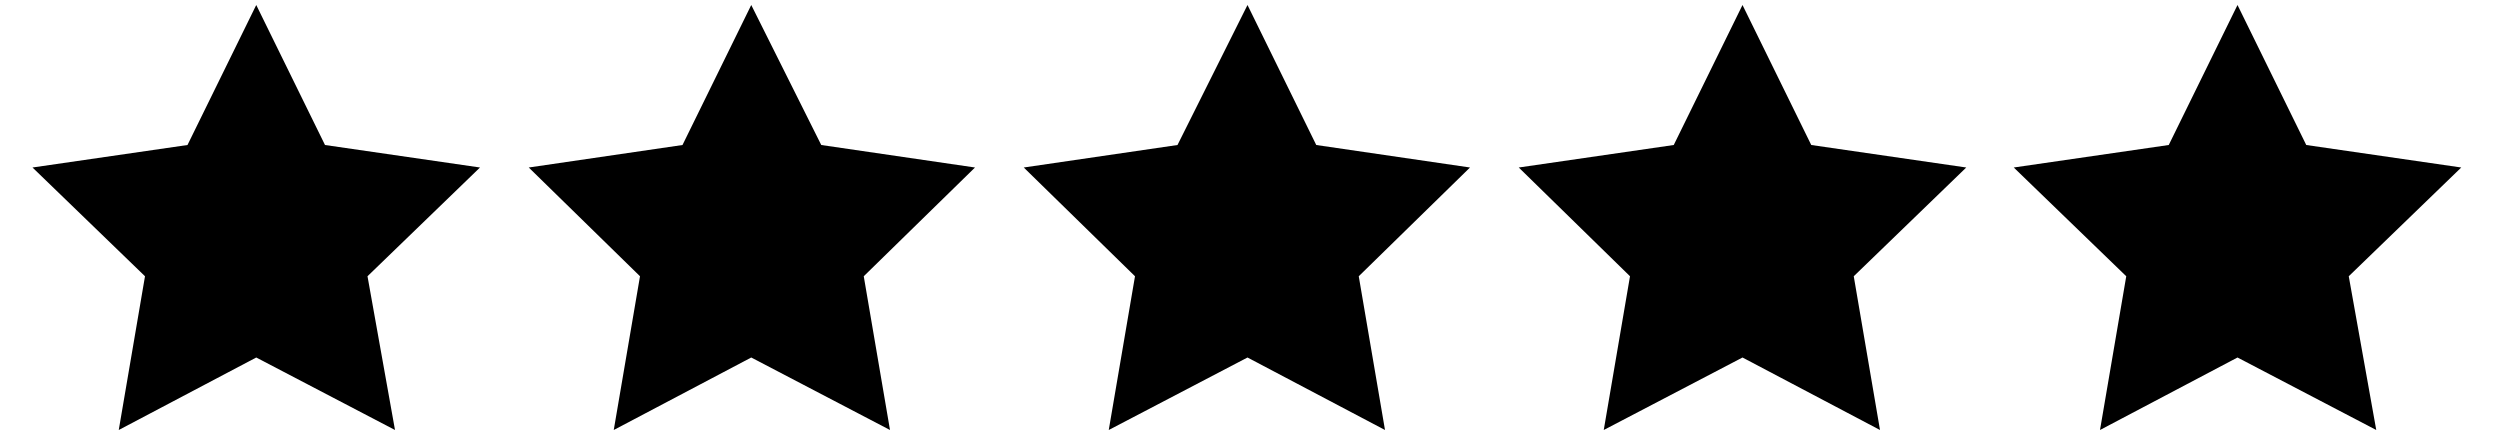 <svg class="lnbReviewsWidget__stars" id="lnb-review-widget-stars" xmlns="http://www.w3.org/2000/svg" viewBox="0 0 200 35">
    <path d="M20.5.4L26 11.6l12.4 1.8-9 8.7 2.2 12.3-11.1-5.8-11 5.8 2.1-12.3-9-8.7L15 11.6zM60.1.4l5.6 11.2L78 13.4l-8.9 8.7 2.1 12.3-11.1-5.8-11 5.8 2.1-12.3-8.9-8.7 12.3-1.8zM99.8.4l5.5 11.2 12.3 1.8-8.9 8.7 2.1 12.3-11-5.8-11.1 5.8 2.1-12.3-8.9-8.7 12.3-1.8zM139.4.4l5.5 11.2 12.4 1.8-9 8.7 2.1 12.3-11-5.8-11.1 5.8 2.1-12.3-8.9-8.7 12.4-1.8zM179 .4l5.5 11.2 12.4 1.8-9 8.7 2.2 12.3-11.1-5.8-11 5.8 2.1-12.3-9-8.7 12.4-1.8z"/>
</svg>